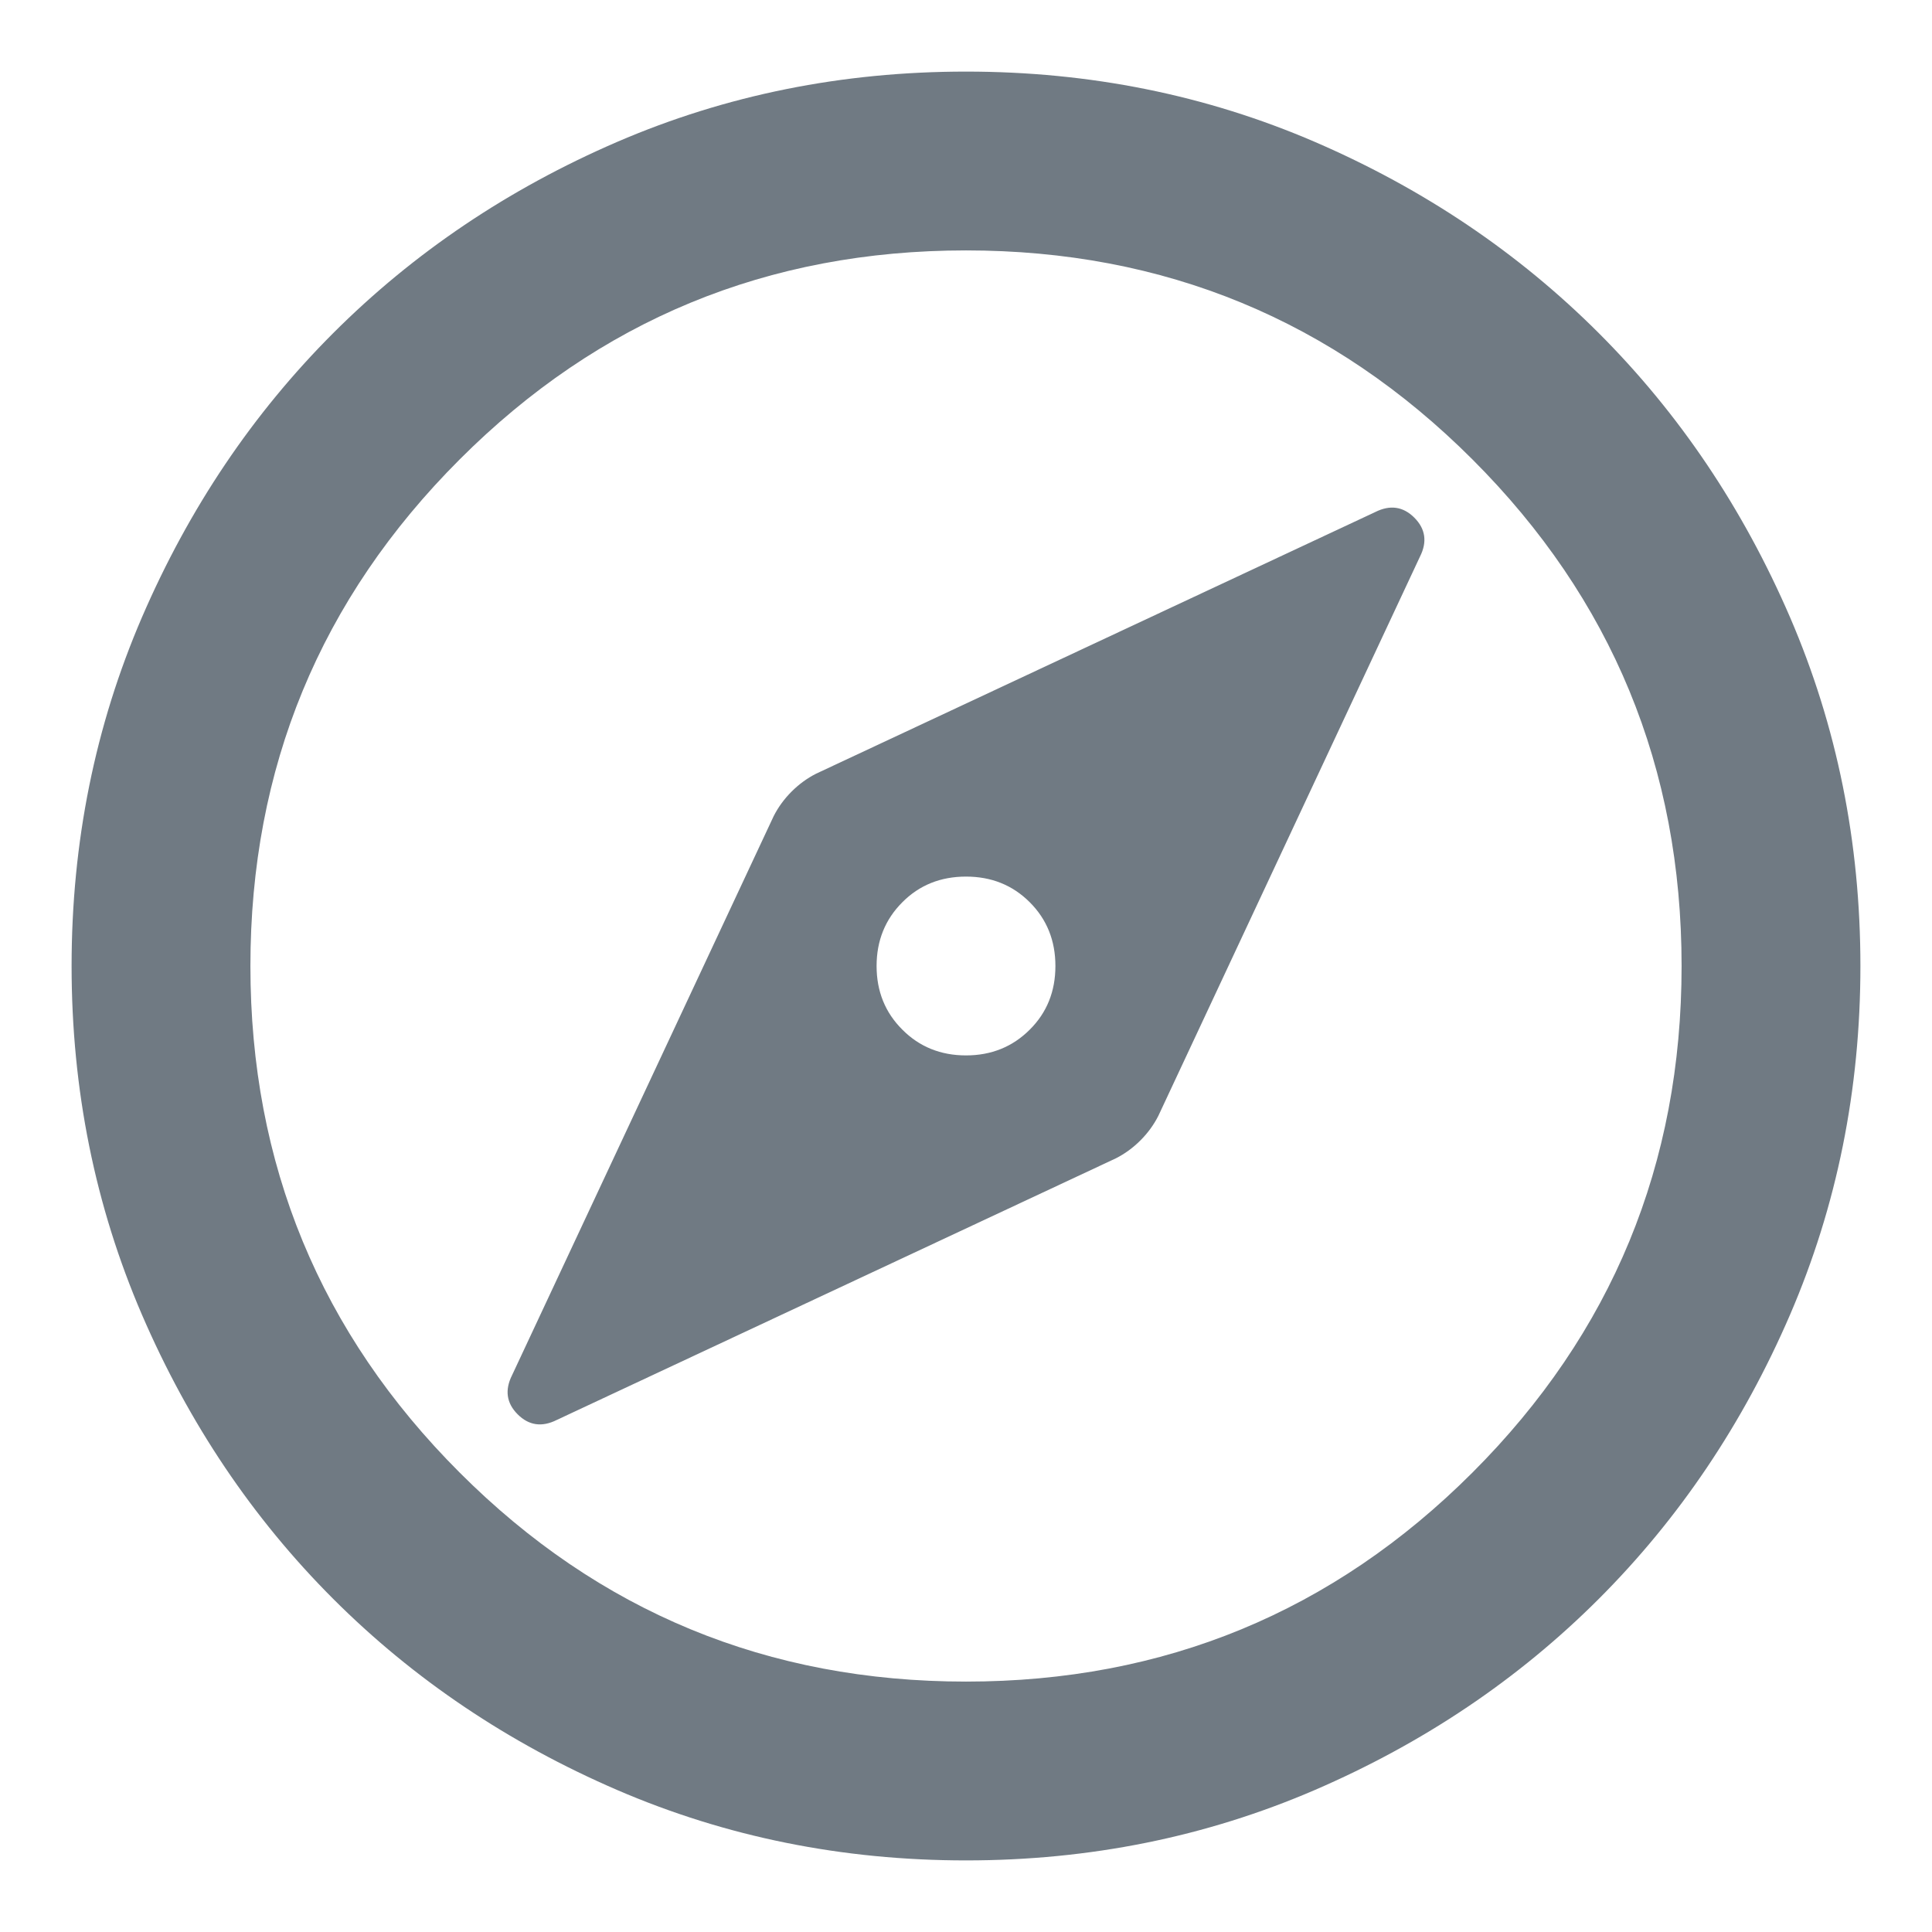 <svg width="18" height="18" viewBox="0 0 18 18" fill="none" xmlns="http://www.w3.org/2000/svg">
<path d="M5.188 13.229L10.396 10.792C10.479 10.75 10.556 10.694 10.625 10.625C10.694 10.556 10.75 10.479 10.792 10.396L13.229 5.187C13.299 5.049 13.281 4.927 13.177 4.823C13.073 4.719 12.951 4.701 12.812 4.771L7.604 7.208C7.521 7.25 7.444 7.306 7.375 7.375C7.306 7.444 7.25 7.521 7.208 7.604L4.771 12.812C4.701 12.951 4.719 13.073 4.823 13.177C4.927 13.281 5.049 13.299 5.188 13.229ZM9 9.833C8.764 9.833 8.566 9.753 8.407 9.593C8.247 9.434 8.167 9.236 8.167 9C8.167 8.764 8.247 8.566 8.407 8.406C8.566 8.246 8.764 8.167 9 8.167C9.236 8.167 9.434 8.246 9.594 8.406C9.754 8.566 9.833 8.764 9.833 9C9.833 9.236 9.754 9.434 9.594 9.593C9.434 9.753 9.236 9.833 9 9.833ZM9 17.333C7.847 17.333 6.764 17.114 5.75 16.677C4.736 16.239 3.854 15.646 3.104 14.896C2.354 14.146 1.761 13.264 1.323 12.25C0.886 11.236 0.667 10.153 0.667 9C0.667 7.847 0.886 6.764 1.323 5.75C1.761 4.736 2.354 3.854 3.104 3.104C3.854 2.354 4.736 1.76 5.75 1.322C6.764 0.885 7.847 0.667 9 0.667C10.153 0.667 11.236 0.885 12.25 1.322C13.264 1.76 14.146 2.354 14.896 3.104C15.646 3.854 16.239 4.736 16.677 5.75C17.114 6.764 17.333 7.847 17.333 9C17.333 10.153 17.114 11.236 16.677 12.25C16.239 13.264 15.646 14.146 14.896 14.896C14.146 15.646 13.264 16.239 12.25 16.677C11.236 17.114 10.153 17.333 9 17.333ZM9 15.667C10.847 15.667 12.42 15.018 13.719 13.719C15.018 12.42 15.667 10.847 15.667 9C15.667 7.153 15.018 5.58 13.719 4.281C12.42 2.982 10.847 2.333 9 2.333C7.153 2.333 5.58 2.982 4.282 4.281C2.983 5.58 2.333 7.153 2.333 9C2.333 10.847 2.983 12.42 4.282 13.719C5.58 15.018 7.153 15.667 9 15.667Z" fill="#707A83"/>
</svg>
